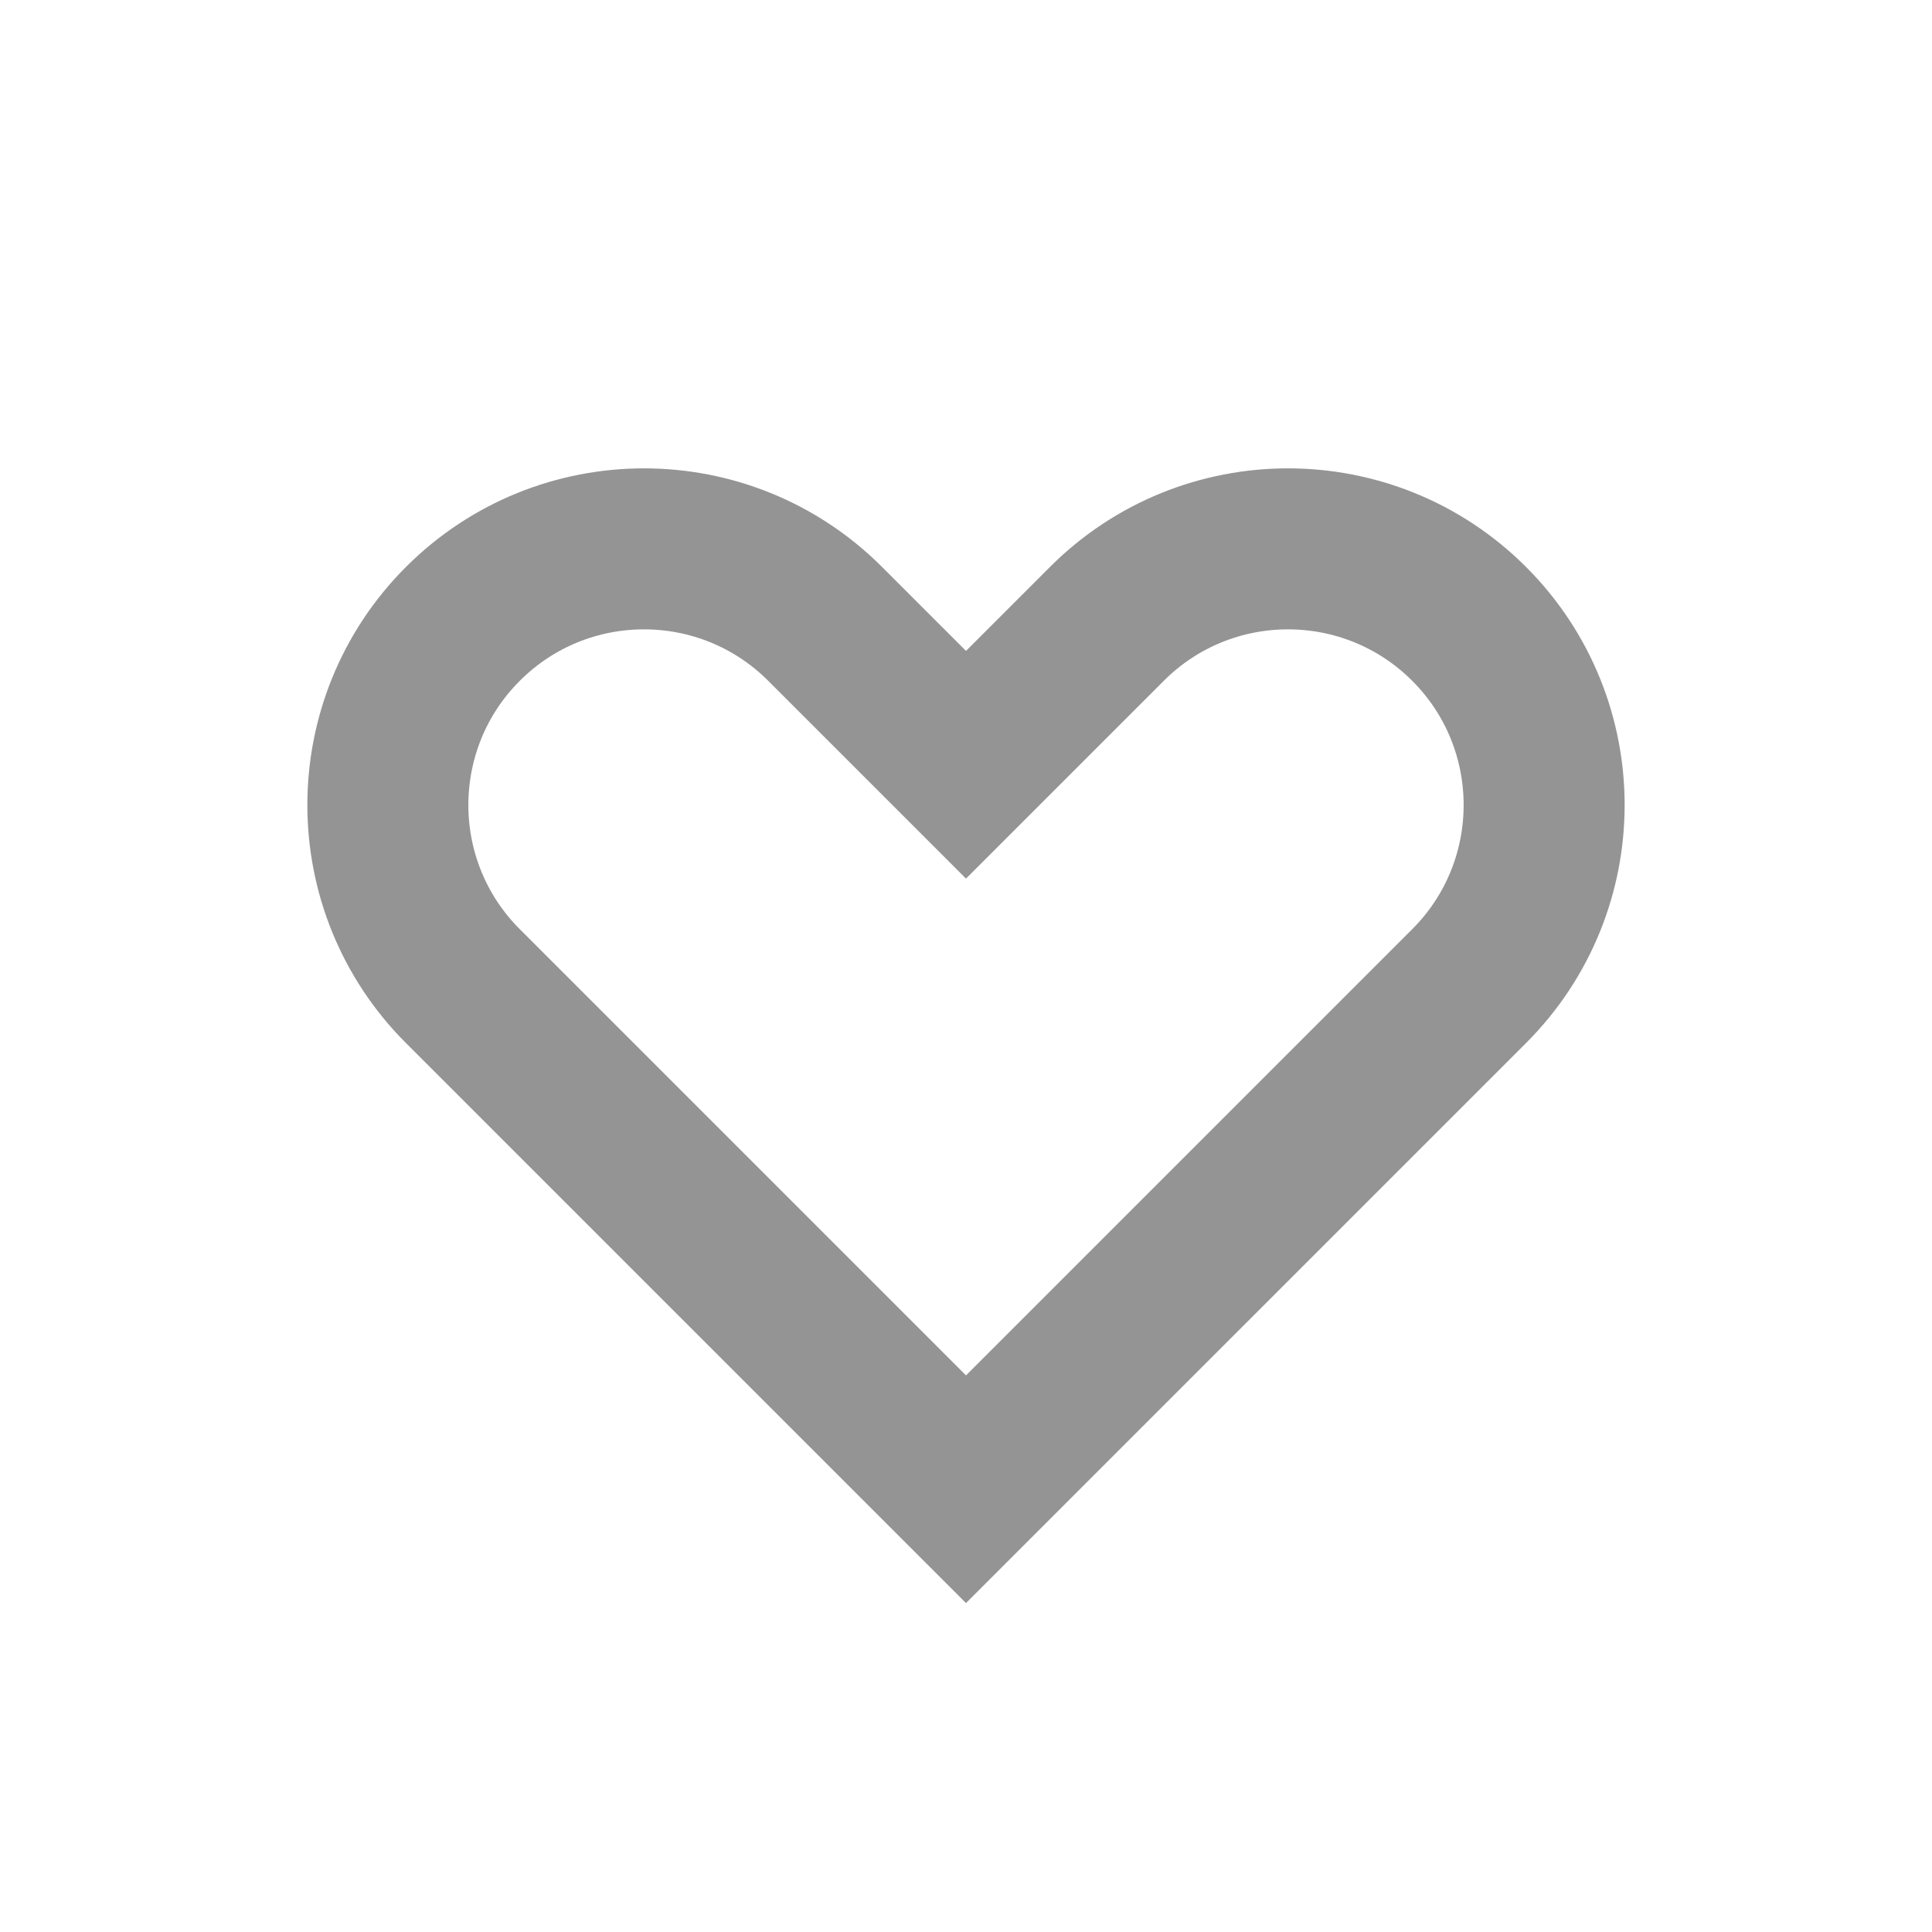<svg width="48" height="48" viewBox="0 0 48 48" fill="none" xmlns="http://www.w3.org/2000/svg">
<path d="M24 37L11.5 24.5C9.015 22.015 9.015 17.985 11.5 15.5C13.985 13.015 18.015 13.015 20.5 15.5L24 19L27.5 15.5C29.985 13.015 34.015 13.015 36.5 15.5C38.985 17.985 38.985 22.015 36.5 24.5L24 37Z" stroke="#949494" stroke-width="4" stroke-linecap="round"/>
</svg>
